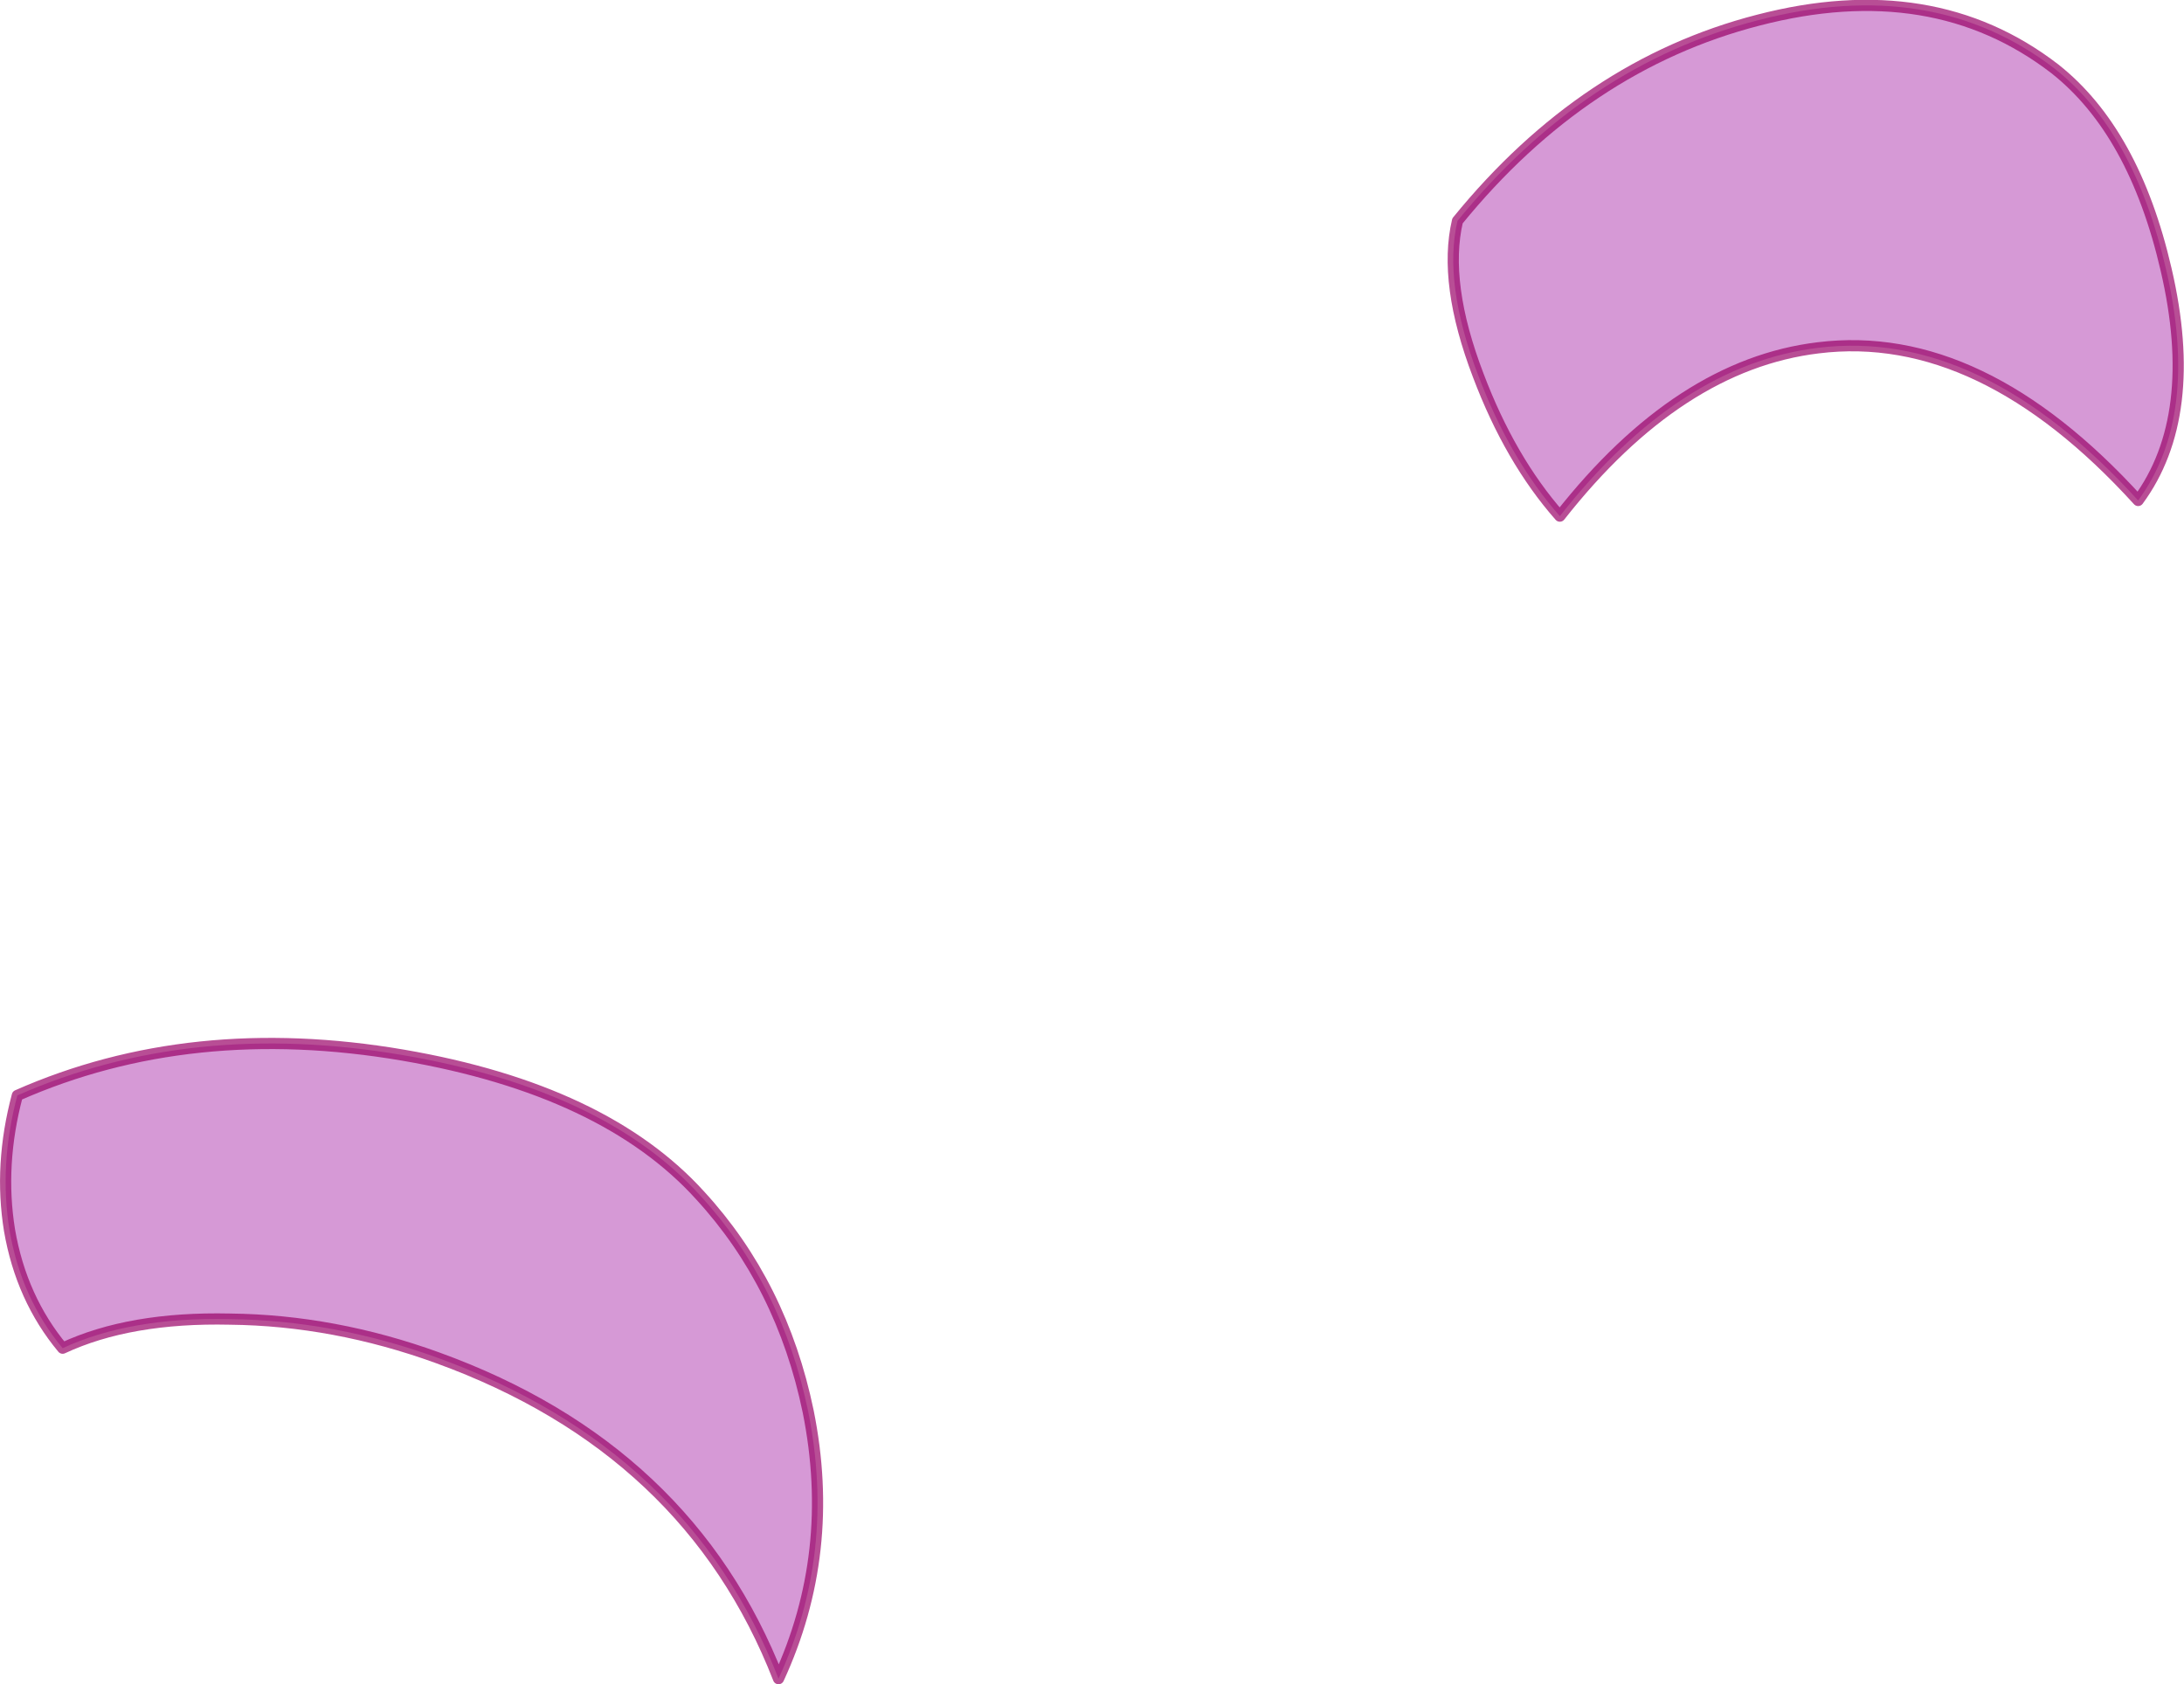 <?xml version="1.0" encoding="UTF-8" standalone="no"?>
<svg xmlns:ffdec="https://www.free-decompiler.com/flash" xmlns:xlink="http://www.w3.org/1999/xlink" ffdec:objectType="shape" height="150.6px" width="195.25px" xmlns="http://www.w3.org/2000/svg">
  <g transform="matrix(1.0, 0.0, 0.0, 1.0, 61.5, 107.5)">
    <path d="M-22.4 13.9 Q-31.65 10.55 -40.95 10.45 -49.9 10.25 -55.9 13.05 -59.6 8.6 -60.65 2.5 -61.6 -3.35 -59.95 -9.55 -44.45 -16.4 -25.45 -13.15 -7.45 -10.05 1.1 -0.6 8.4 7.35 10.75 18.7 13.3 31.35 8.1 42.6 0.1 22.05 -22.4 13.9" fill="#990099" fill-opacity="0.4" fill-rule="evenodd" stroke="none"/>
    <path d="M-22.4 13.9 Q0.1 22.05 8.1 42.6 13.3 31.35 10.75 18.7 8.4 7.35 1.1 -0.6 -7.45 -10.05 -25.45 -13.15 -44.45 -16.4 -59.95 -9.55 -61.6 -3.35 -60.65 2.5 -59.6 8.6 -55.9 13.05 -49.9 10.25 -40.95 10.45 -31.65 10.55 -22.4 13.9 Z" fill="none" stroke="#990066" stroke-linecap="round" stroke-linejoin="round" stroke-opacity="0.694" stroke-width="1.0"/>
    <path d="M122.2 -101.35 Q111.3 -109.75 95.7 -105.7 80.15 -101.7 68.8 -87.75 67.5 -82.2 70.65 -73.95 73.5 -66.4 77.95 -61.35 88.6 -74.9 101.05 -76.4 115.6 -78.2 129.65 -62.75 135.2 -70.3 132.15 -83.4 129.3 -95.75 122.2 -101.35" fill="#990099" fill-opacity="0.4" fill-rule="evenodd" stroke="none"/>
    <path d="M122.2 -101.35 Q111.3 -109.75 95.7 -105.7 80.15 -101.7 68.8 -87.75 67.5 -82.2 70.65 -73.95 73.5 -66.4 77.95 -61.35 88.6 -74.9 101.05 -76.4 115.6 -78.2 129.65 -62.75 135.2 -70.3 132.15 -83.4 129.3 -95.75 122.2 -101.35 Z" fill="none" stroke="#990066" stroke-linecap="round" stroke-linejoin="round" stroke-opacity="0.694" stroke-width="1.0"/>
  </g>
</svg>
